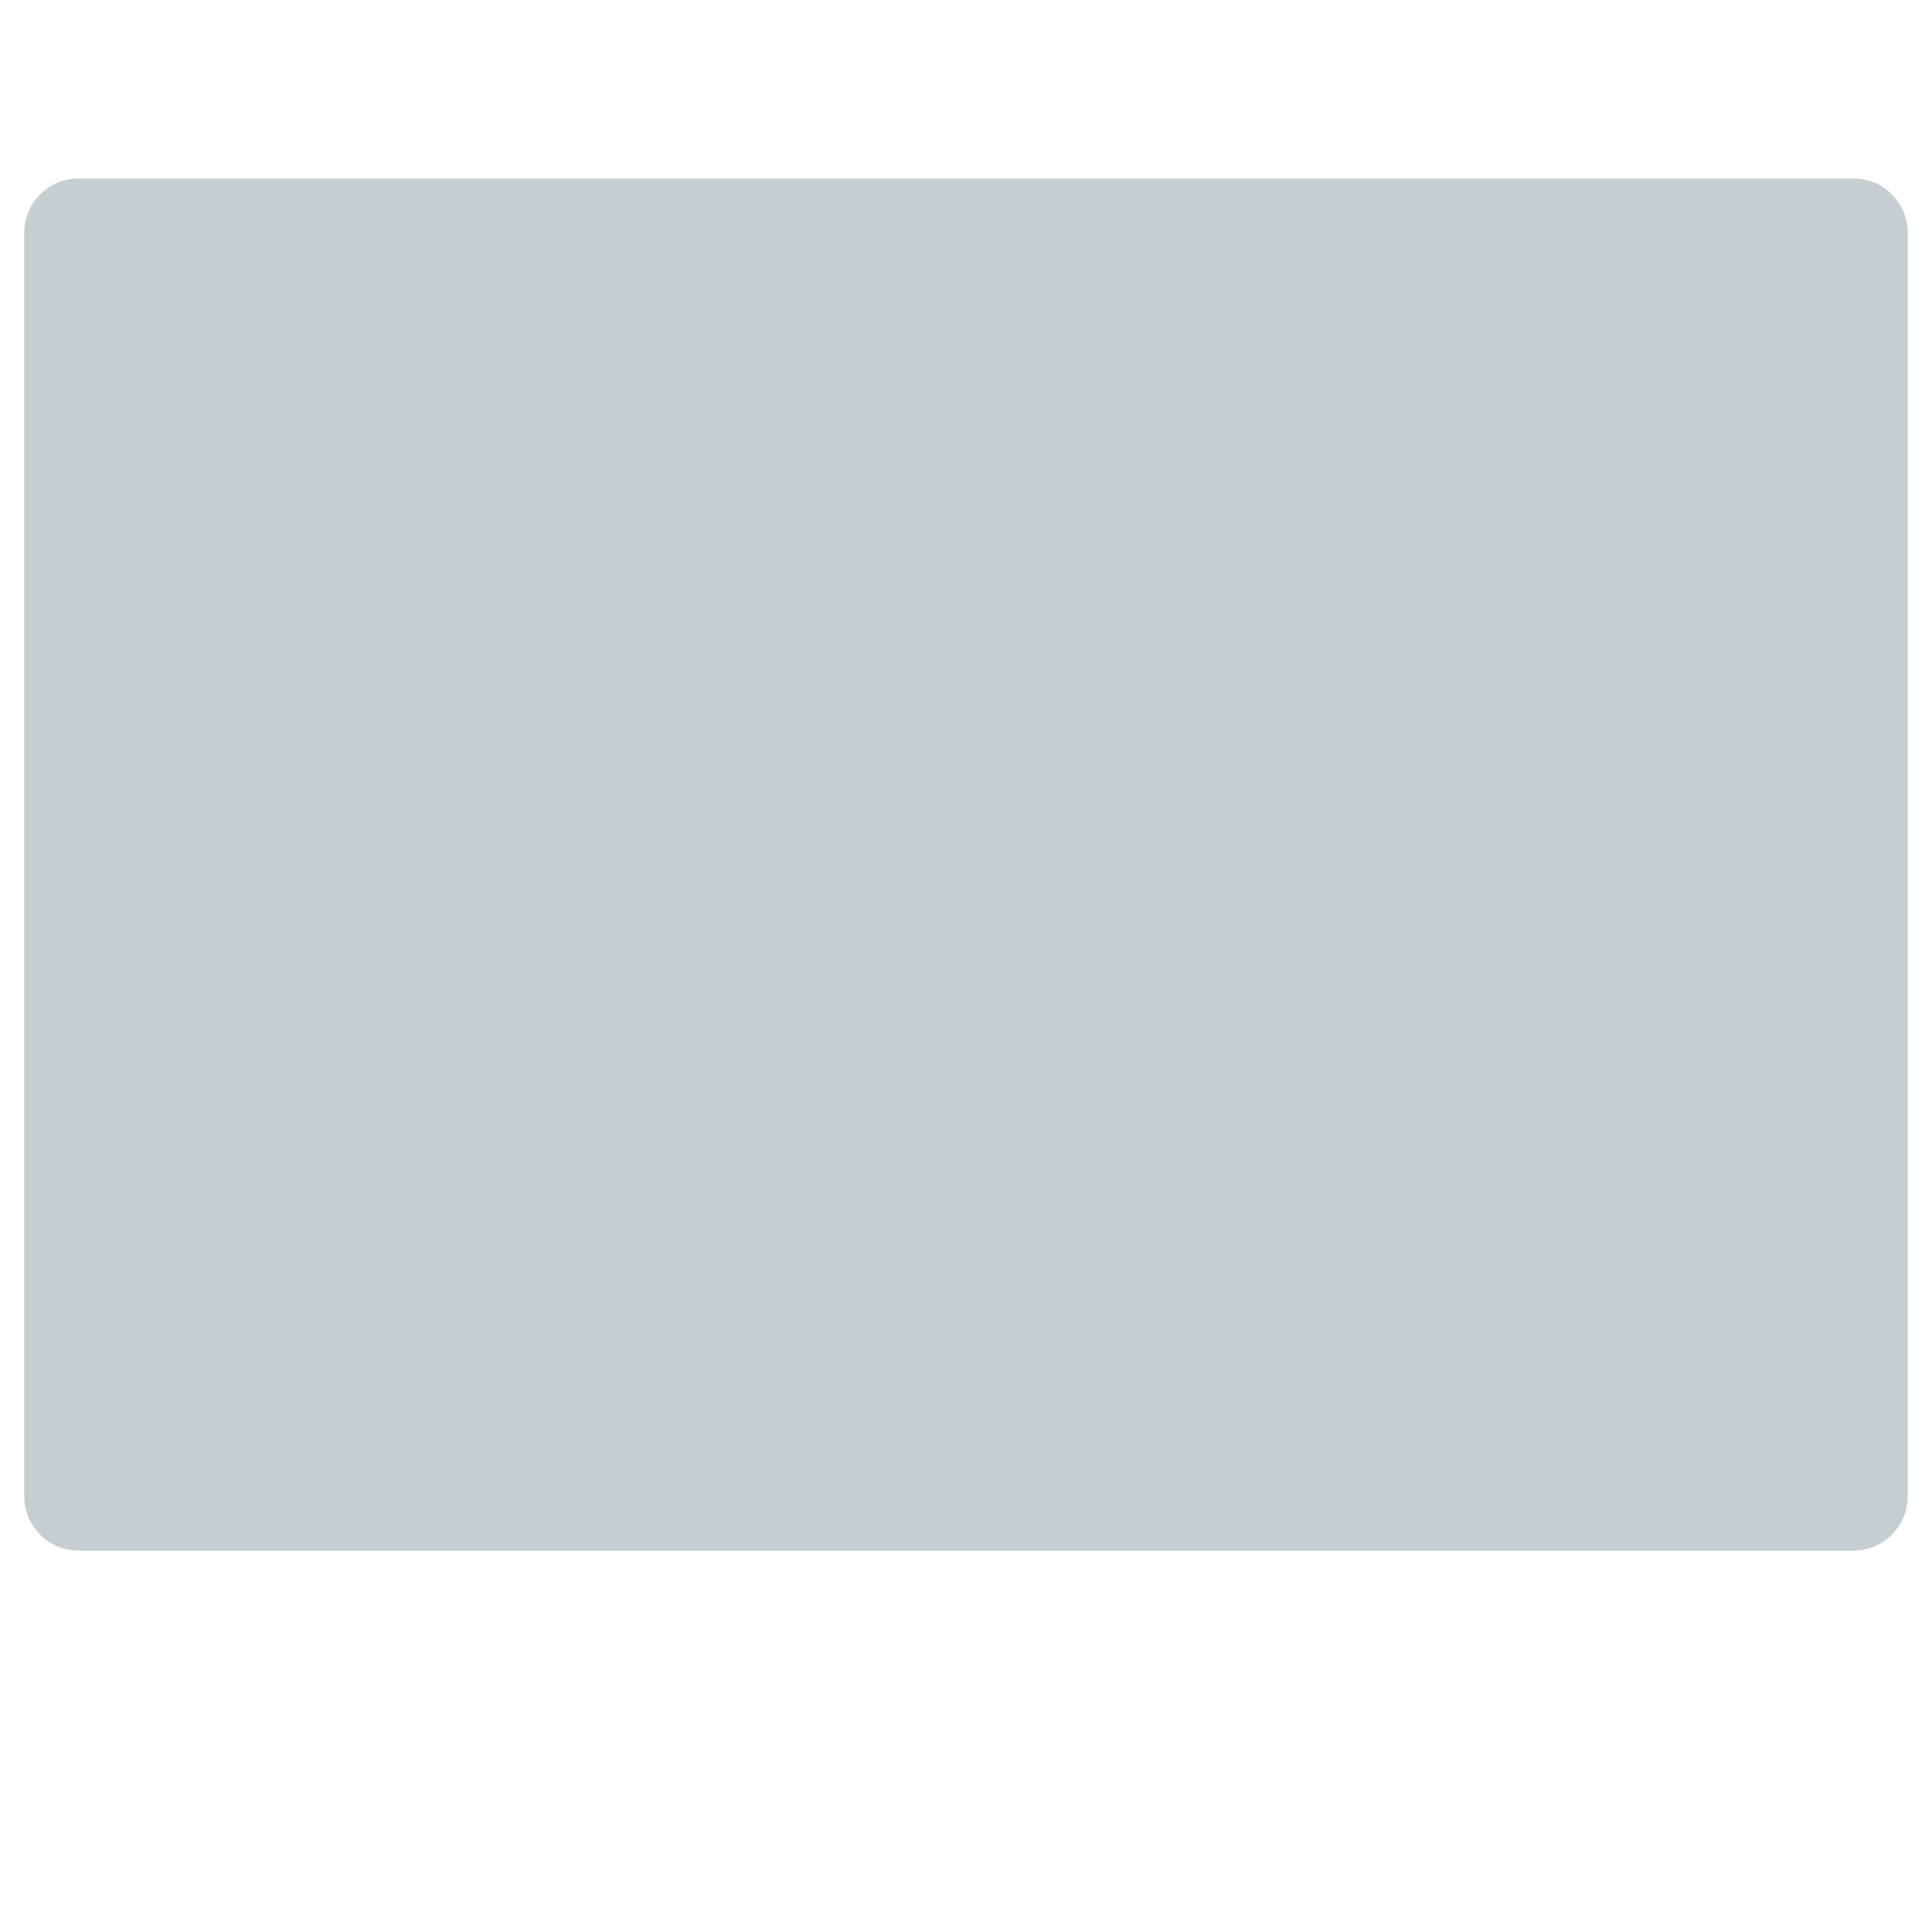 <?xml version="1.0" encoding="iso-8859-1"?>
<!-- Generator: Adobe Illustrator 18.1.1, SVG Export Plug-In . SVG Version: 6.00 Build 0)  -->
<!DOCTYPE svg PUBLIC "-//W3C//DTD SVG 1.1//EN" "http://www.w3.org/Graphics/SVG/1.1/DTD/svg11.dtd">
<svg version="1.1" xmlns="http://www.w3.org/2000/svg" xmlns:xlink="http://www.w3.org/1999/xlink" x="0px" y="0px"
	 viewBox="0 0 512 512" enable-background="new 0 0 512 512" xml:space="preserve">
<g id="Layer_4">
	<path fill="#C5CFD1" d="M20.828,47.298h470.343c7.953,0,14.4,6.447,14.4,14.4v334.843c0,7.953-6.447,14.4-14.4,14.4H20.828
		c-7.953,0-14.4-6.447-14.4-14.4V61.698C6.428,53.745,12.875,47.298,20.828,47.298z"/>
</g>
<g id="Layer_1">
</g>
</svg>
